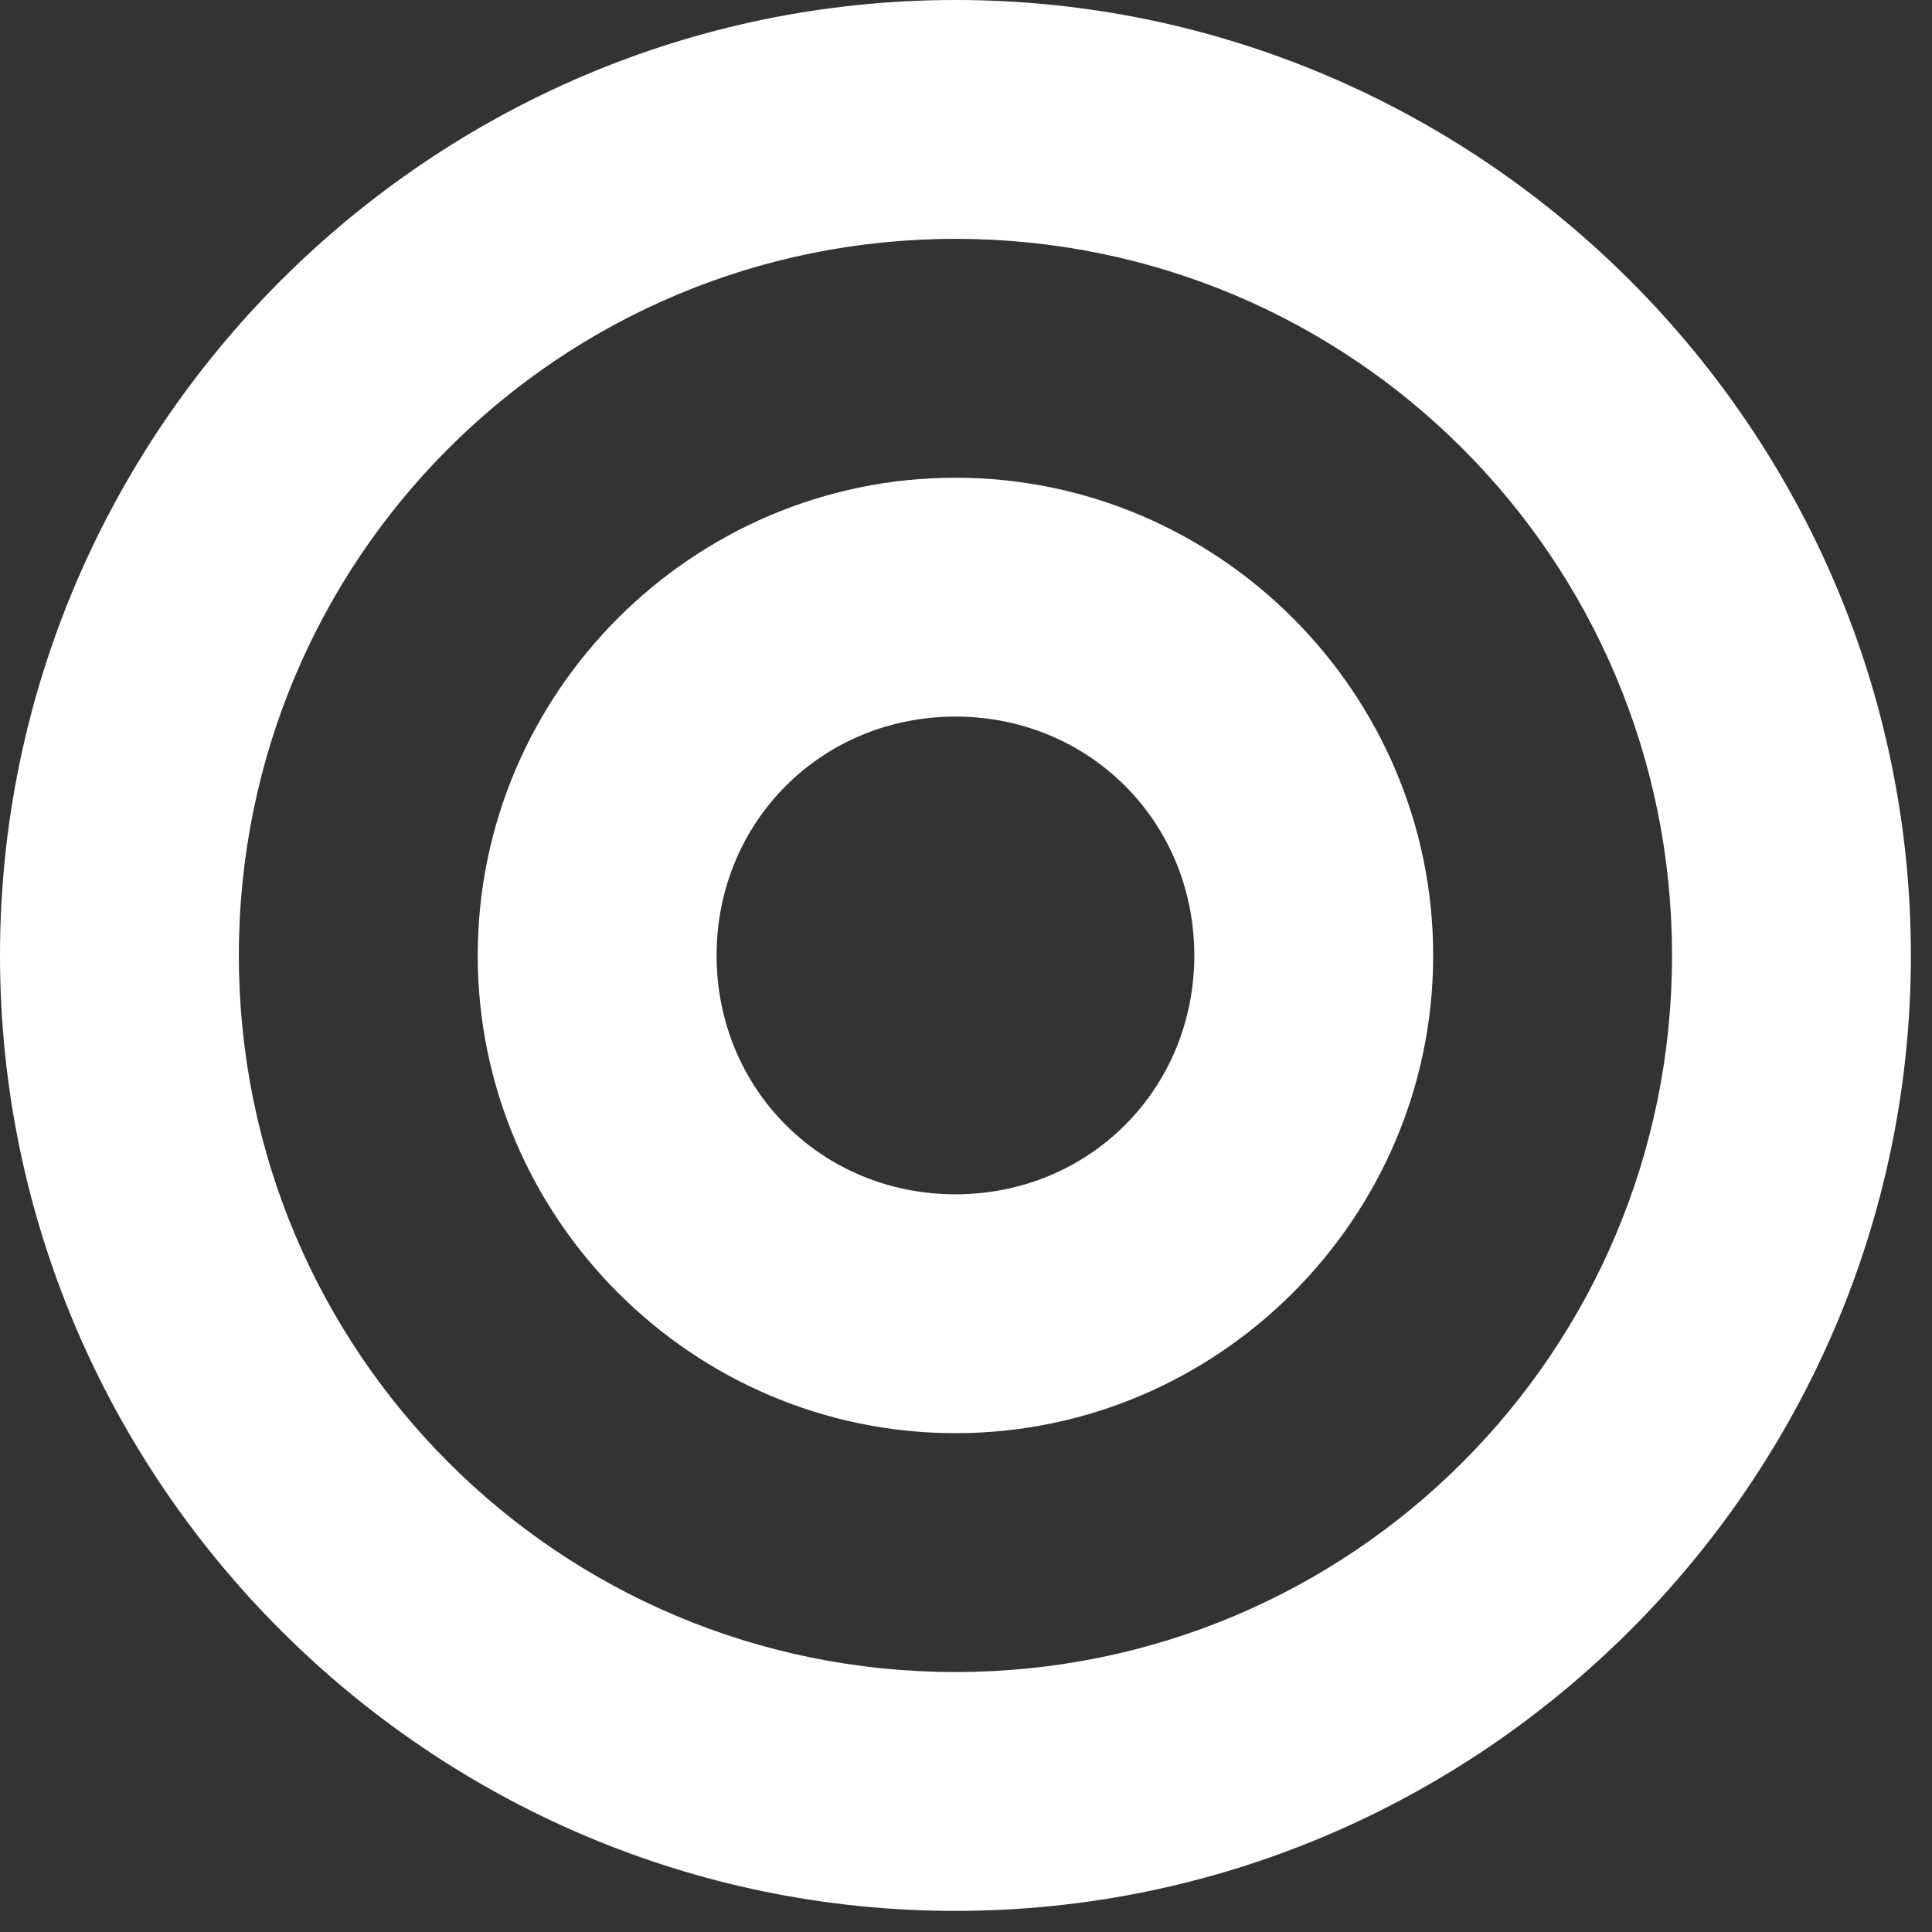 <svg xmlns="http://www.w3.org/2000/svg" width="84" height="84" viewBox="0 0 84 84" fill="none">
  <rect x="0" y="0" width="84" height="84" fill="#333333" stroke="none"/>
  <path d="M41.541 0C18.694 0 0 18.694 0 41.541C0 64.389 18.694 83.082 41.541 83.082C64.389 83.082 83.082 64.389 83.082 41.541C83.082 18.694 64.389 0 41.541 0ZM41.541 10.385C58.781 10.385 72.697 24.302 72.697 41.541C72.697 58.781 58.781 72.697 41.541 72.697C24.302 72.697 10.385 58.781 10.385 41.541C10.385 24.302 24.302 10.385 41.541 10.385ZM41.541 20.771C30.117 20.771 20.771 30.117 20.771 41.541C20.771 52.965 30.117 62.312 41.541 62.312C52.965 62.312 62.312 52.965 62.312 41.541C62.312 30.117 52.965 20.771 41.541 20.771ZM41.541 31.156C47.357 31.156 51.926 35.725 51.926 41.541C51.926 47.357 47.357 51.926 41.541 51.926C35.725 51.926 31.156 47.357 31.156 41.541C31.156 35.725 35.725 31.156 41.541 31.156Z" fill="white"/>
</svg>
